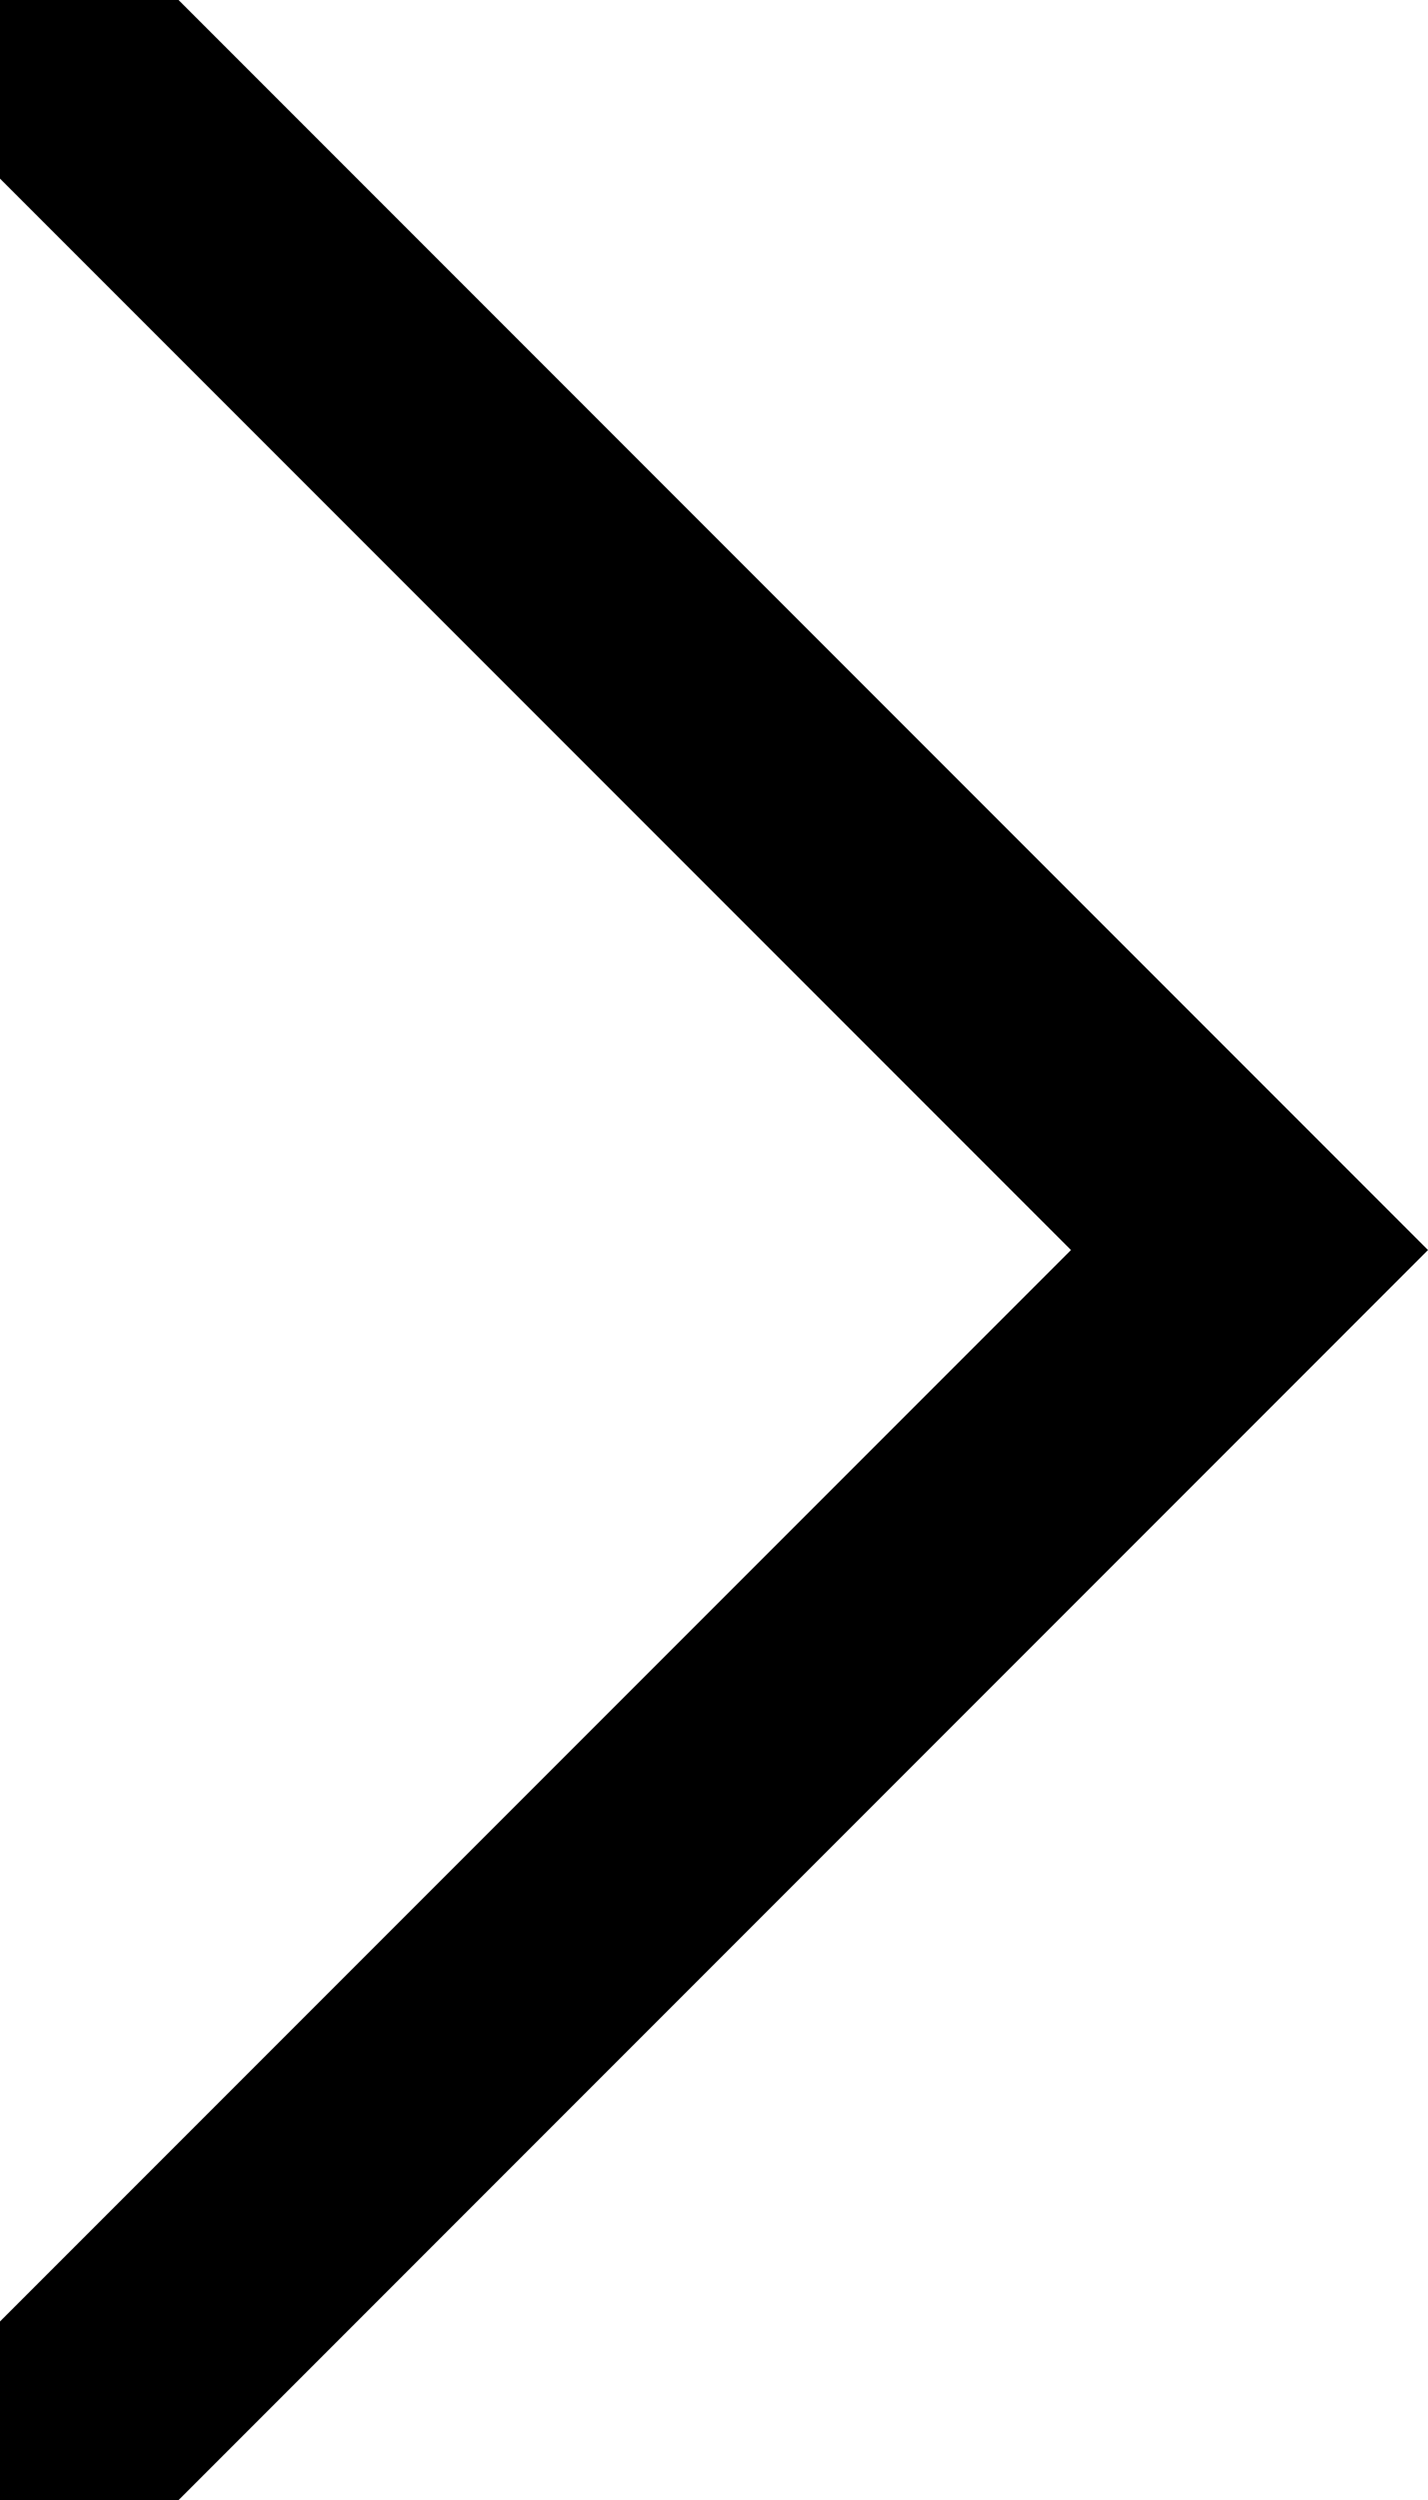 <svg xmlns="http://www.w3.org/2000/svg" width="13.964" height="24.438" viewBox="0 0 13.964 24.438">
  <path id="ScrollDownArrow_light" d="M-289.781,408.964h0L-302,396.746V395h1.746l10.473,10.473L-279.308,395h1.746v1.746Z" transform="translate(-395 -277.562) rotate(-90)"/>
</svg>
